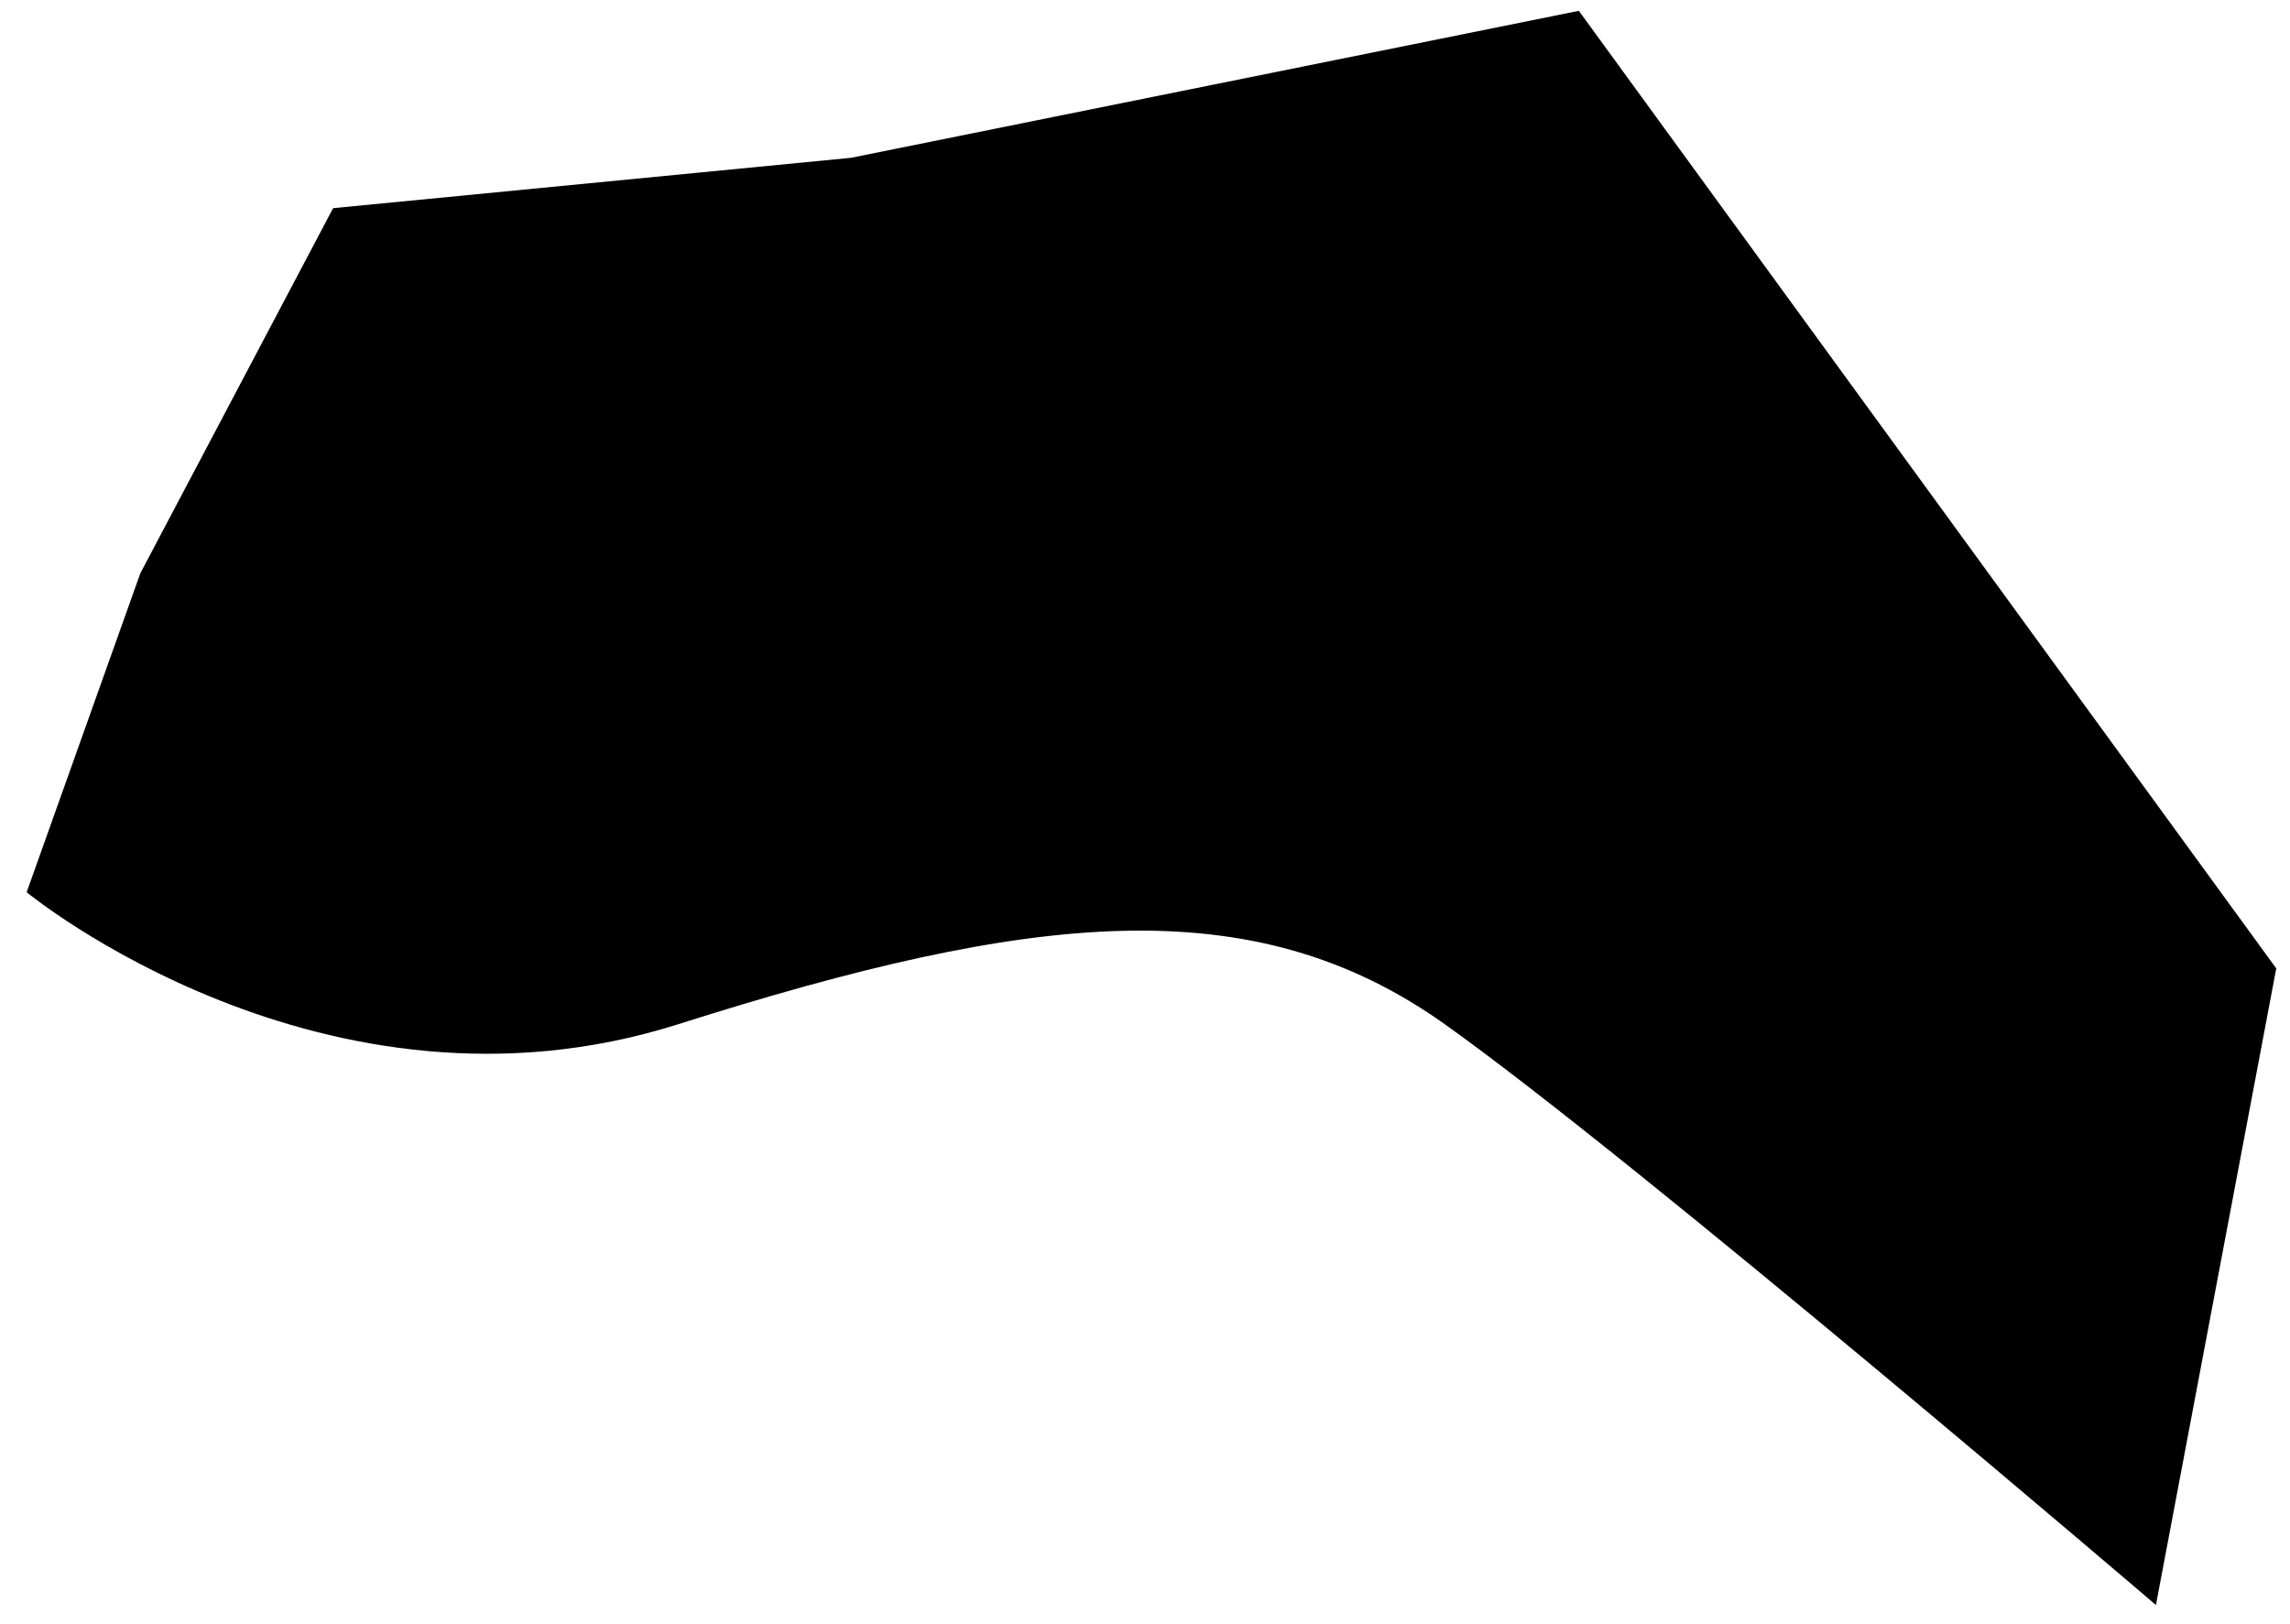 <?xml version="1.0" encoding="UTF-8" standalone="no"?><svg width='55' height='39' viewBox='0 0 55 39' fill='none' xmlns='http://www.w3.org/2000/svg'>
<path d='M0.64 21.43C0.64 21.43 7.78 27.3 16.29 24.6C24.8 21.9 30.09 21.32 34.7 24.6C39.31 27.88 51.78 38.55 51.78 38.55L54.67 23.26L37.92 0.26L20.44 3.79L8 5L3.37 13.77L0.64 21.43Z' fill='black'/>
</svg>
